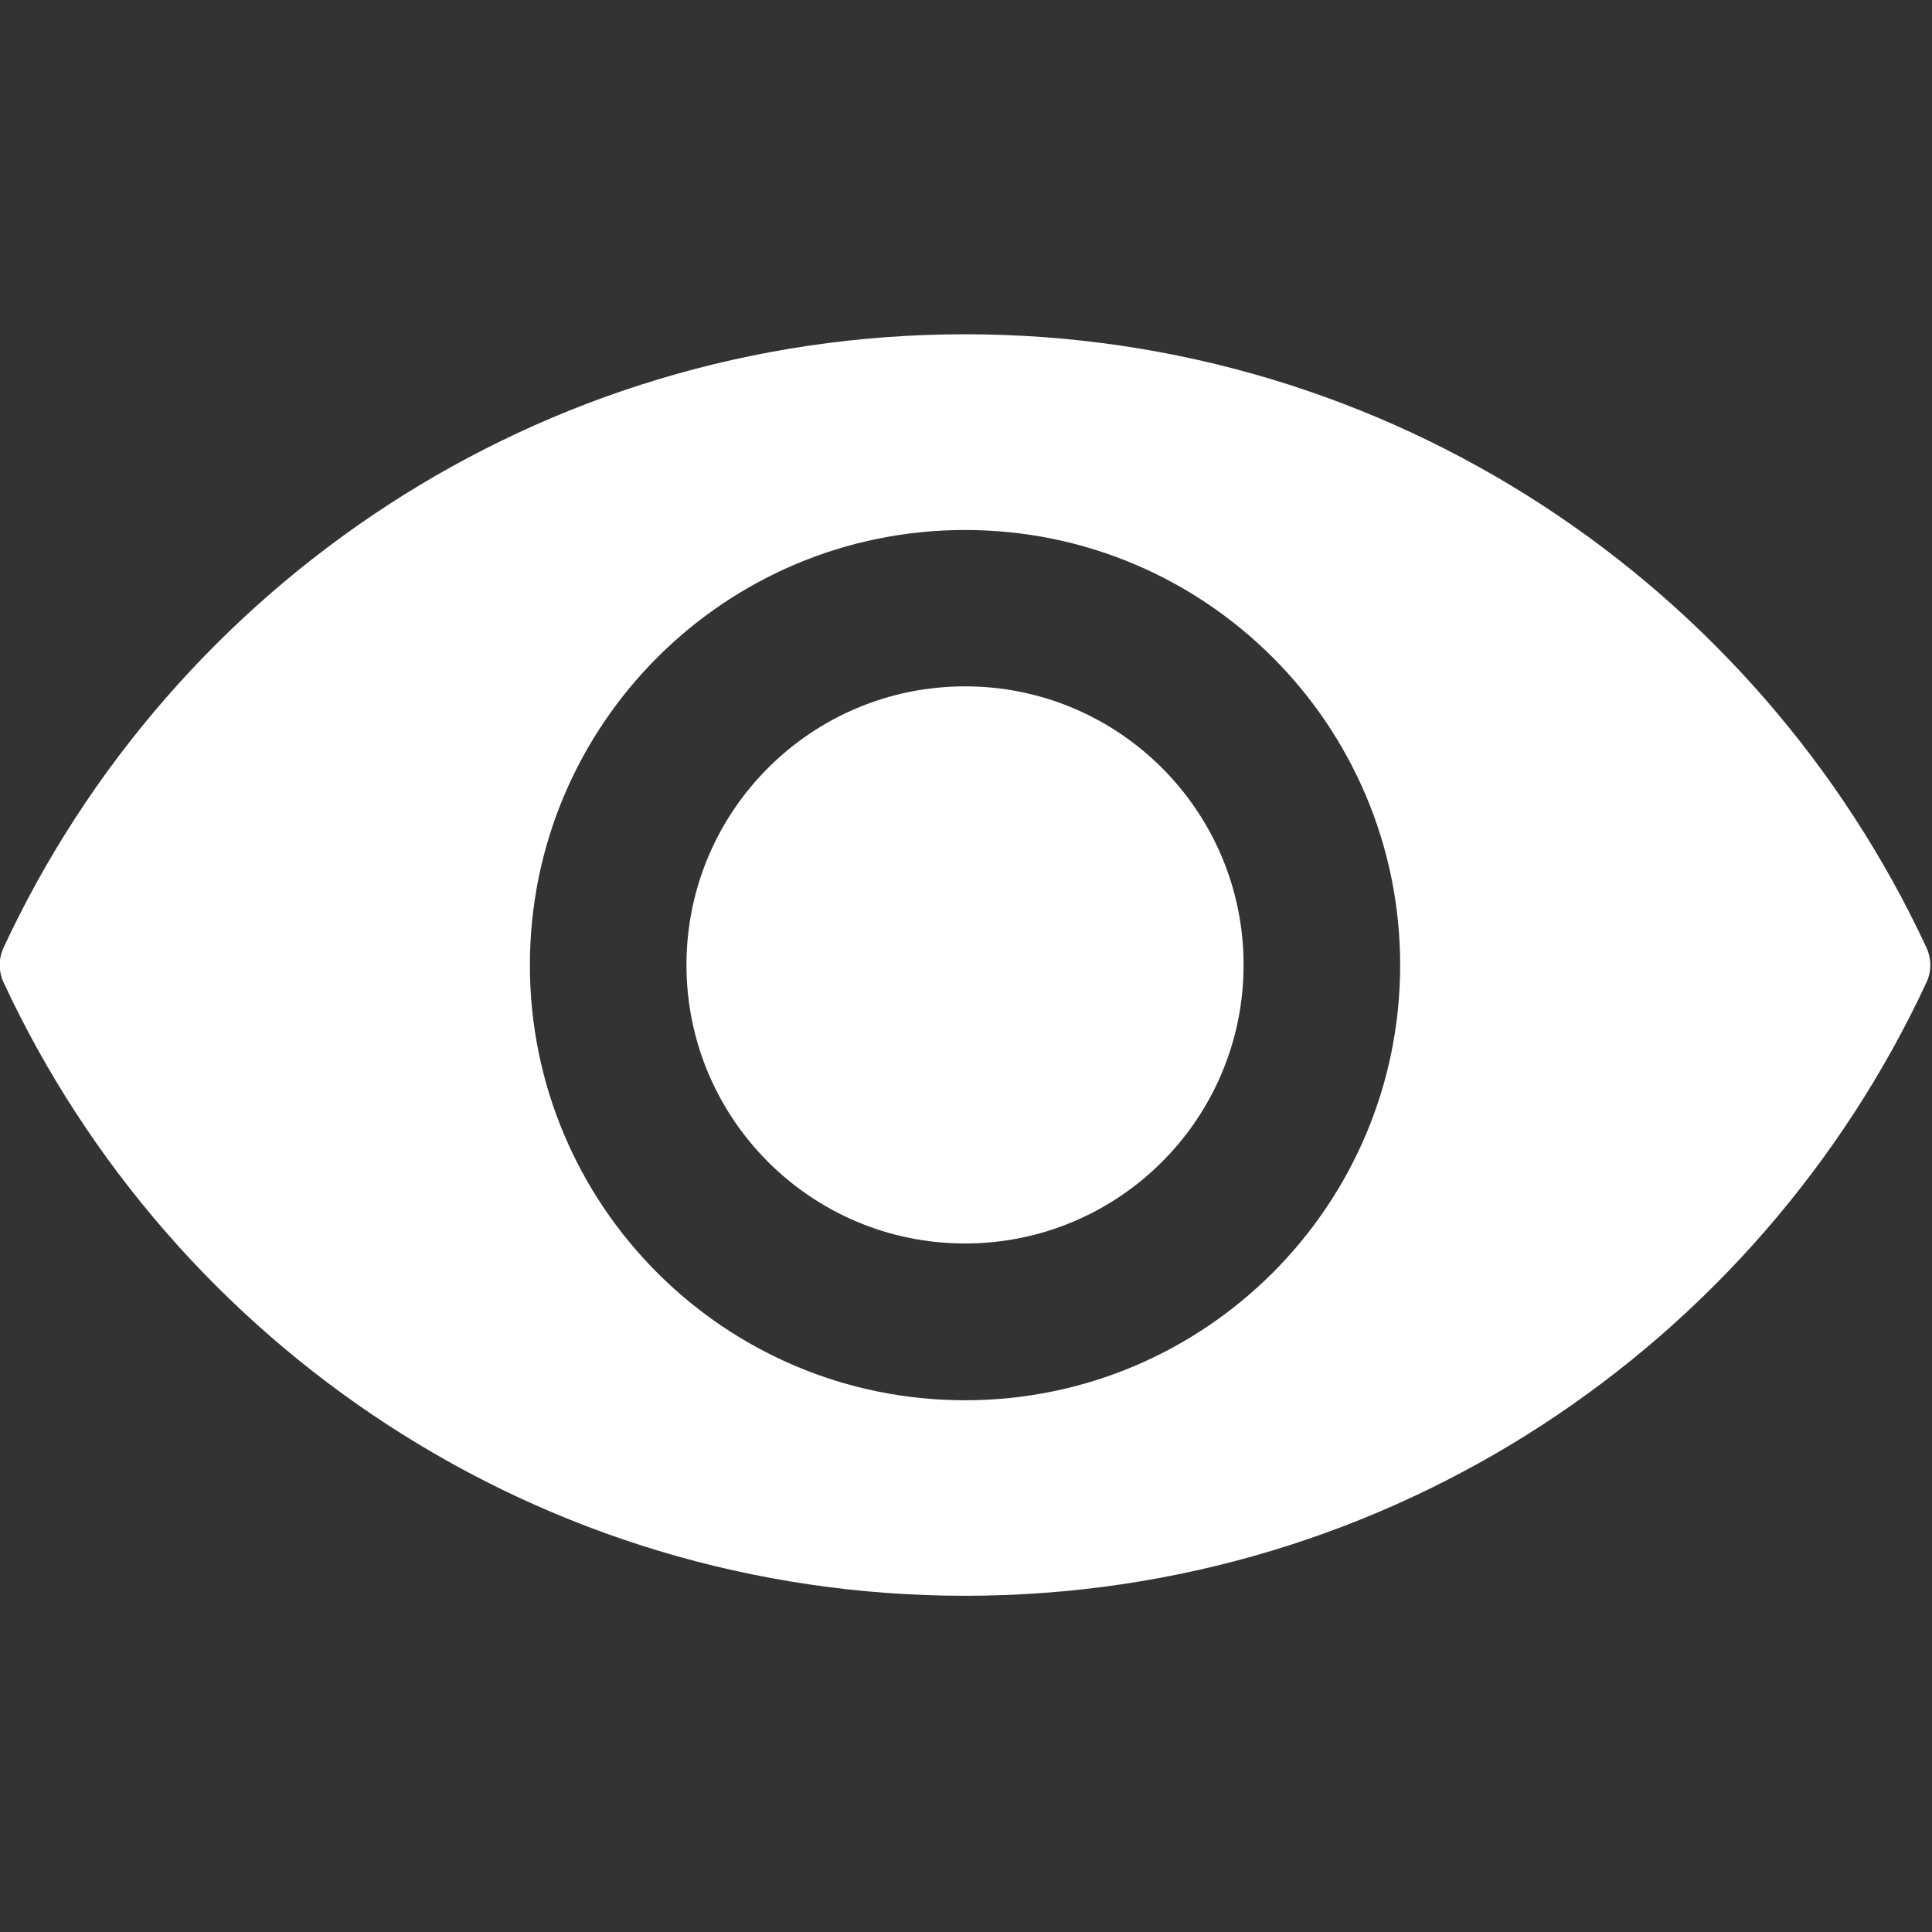 <?xml version="1.0" encoding="UTF-8" standalone="no"?>
<!-- Generator: Adobe Illustrator 17.0.0, SVG Export Plug-In . SVG Version: 6.00 Build 0)  -->

<svg
   xmlns:dc="http://purl.org/dc/elements/1.1/"
   xmlns:cc="http://creativecommons.org/ns#"
   xmlns:rdf="http://www.w3.org/1999/02/22-rdf-syntax-ns#"
   xmlns:svg="http://www.w3.org/2000/svg"
   xmlns="http://www.w3.org/2000/svg"
   xmlns:xlink="http://www.w3.org/1999/xlink"
   xmlns:sodipodi="http://sodipodi.sourceforge.net/DTD/sodipodi-0.dtd"
   xmlns:inkscape="http://www.inkscape.org/namespaces/inkscape"
   version="1.1"
   id="Слой_1"
   x="0px"
   y="0px"
   width="500"
   height="500"
   viewBox="0 0 500 500"
   xml:space="preserve"
   inkscape:version="0.91 r13725"
   sodipodi:docname="eye.svg"><rect x="0" y="0" width="500" height="500" fill="#333333" stroke="none"/><defs
     id="defs19" /><sodipodi:namedview
     pagecolor="#ffffff"
     bordercolor="#666666"
     borderopacity="1"
     objecttolerance="10"
     gridtolerance="10"
     guidetolerance="10"
     inkscape:pageopacity="0"
     inkscape:pageshadow="2"
     inkscape:window-width="1920"
     inkscape:window-height="1058"
     id="namedview17"
     showgrid="false"
     fit-margin-top="0"
     fit-margin-left="0"
     fit-margin-right="0"
     fit-margin-bottom="0"
     inkscape:zoom="0.23046875"
     inkscape:cx="-530.87638"
     inkscape:cy="164.00001"
     inkscape:window-x="-8"
     inkscape:window-y="-8"
     inkscape:window-maximized="1"
     inkscape:current-layer="Слой_1" /><g
     id="g3"
     transform="matrix(0.67,0,0,0.67,-93.199,-93.722)"><g
       id="g5"><defs
         id="defs7"><rect
           id="SVGID_1_"
           x="139"
           y="269"
           width="745.92"
           height="488" /></defs><clipPath
         id="SVGID_2_"><use
           xlink:href="#SVGID_1_"
           style="overflow:visible"
           id="use11"
           x="0"
           y="0"
           width="100%"
           height="100%" /></clipPath><path
         d="m 511.859,269 c -164.48,0 -306.238,96.961 -371.359,236.879 -2,4.242 -2,9.199 0,13.519 65.121,139.922 206.879,236.883 371.359,236.883 164.481,0 306.243,-96.961 371.36,-236.883 2,-4.238 2,-9.199 0,-13.519 C 818.102,365.961 676.34,269 511.859,269 l 0,0 z m 0,411.762 c -92.879,0 -168.078,-75.282 -168.078,-168.082 0,-92.879 75.278,-168.078 168.078,-168.078 92.879,0 168.082,75.277 168.082,168.078 0,92.8 -75.281,168.082 -168.082,168.082 l 0,0 z m 0,0"
         id="path13"
         clip-path="url(#SVGID_2_)"
         inkscape:connector-curvature="0" fill="white"/></g><path
       d="m 619.461,512.602 c 0,59.425 -48.176,107.597 -107.602,107.597 -59.425,0 -107.597,-48.172 -107.597,-107.597 0,-59.426 48.172,-107.602 107.597,-107.602 59.426,0 107.602,48.176 107.602,107.602 l 0,0 z m 0,0"
       id="path15"
       inkscape:connector-curvature="0" fill="white"/></g></svg>